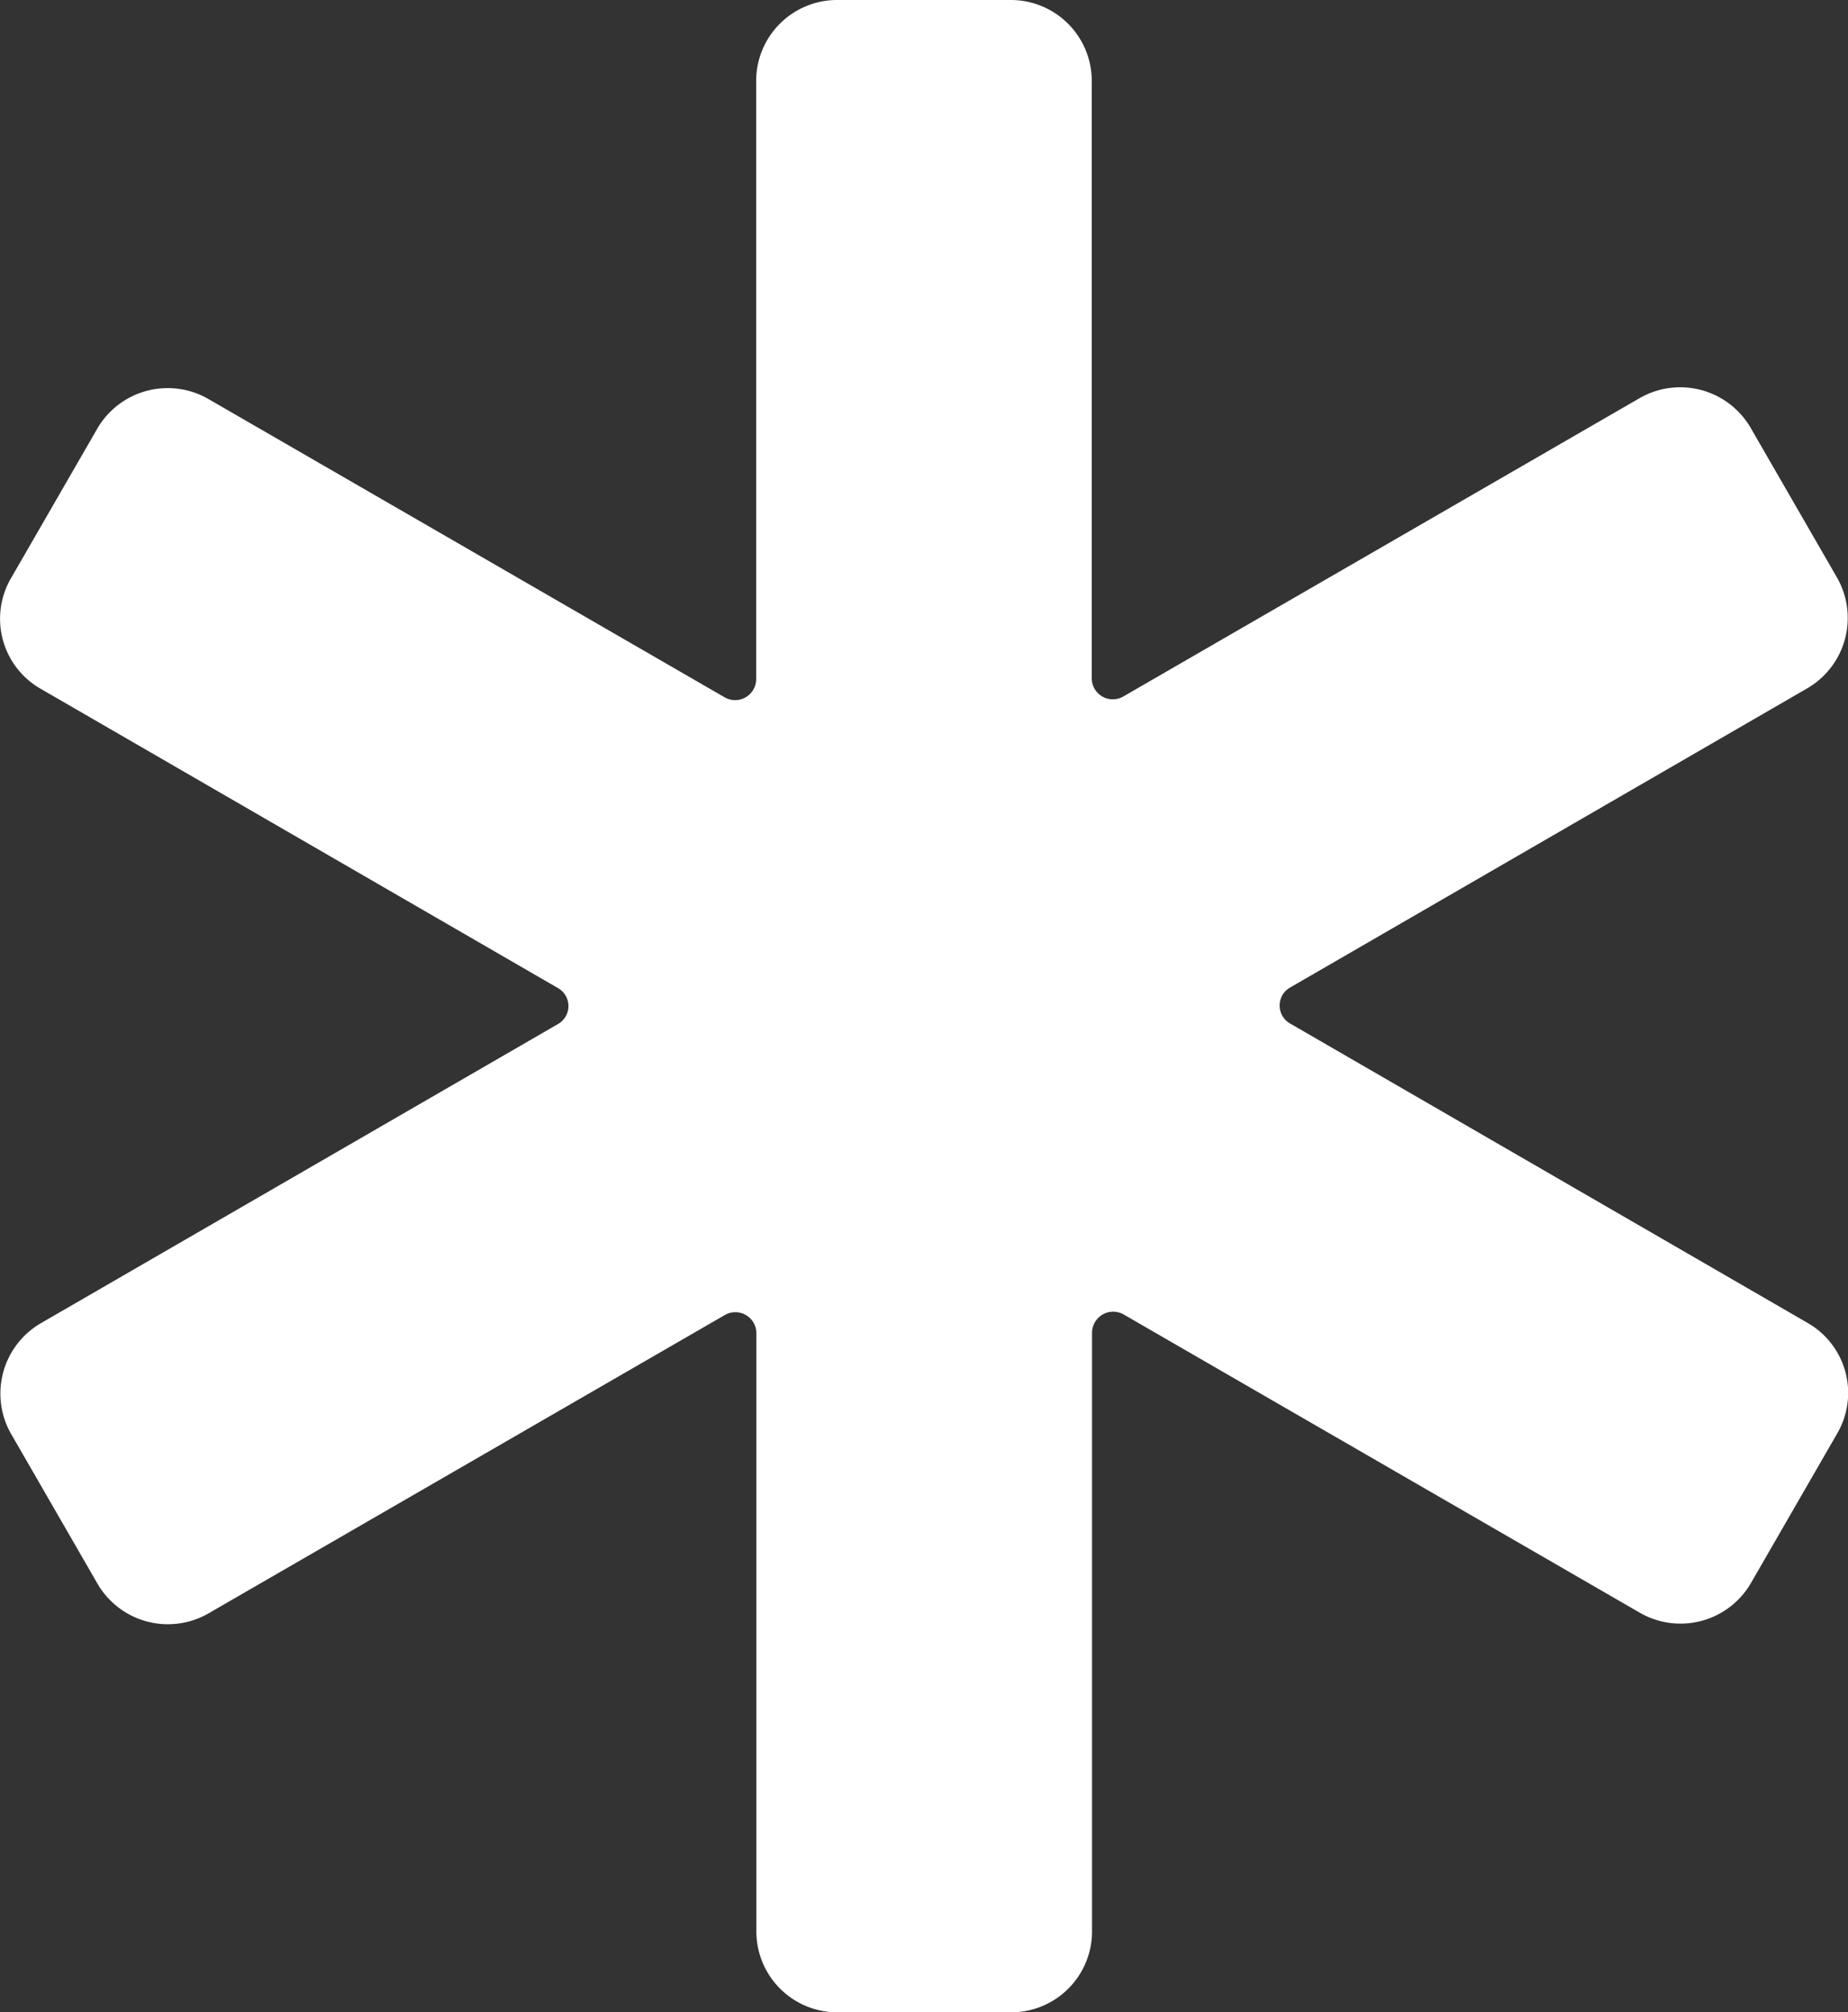 <svg xmlns="http://www.w3.org/2000/svg" width="27.242" height="29.662" viewBox="0 0 27.242 29.662">
  <rect x="0" y="0" width="27.242" height="29.662" fill="#333333" stroke="none"/>
  <path id="Icon_ionic-ios-medical" data-name="Icon ionic-ios-medical" d="M32.68,13.018l-1.274-2.209a1.2,1.2,0,0,0-1.637-.44l-7.614,4.4a.31.31,0,0,1-.463-.27V5.7a1.193,1.193,0,0,0-1.2-1.2H17.945a1.193,1.193,0,0,0-1.2,1.2v8.811a.31.31,0,0,1-.463.27l-7.614-4.4a1.2,1.2,0,0,0-1.637.44L5.759,13.026a1.189,1.189,0,0,0,.44,1.629l7.622,4.41a.305.305,0,0,1,0,.533L6.2,24.007a1.2,1.2,0,0,0-.44,1.629l1.274,2.209a1.2,1.2,0,0,0,1.637.44l7.614-4.4a.31.31,0,0,1,.463.27v8.811a1.193,1.193,0,0,0,1.2,1.2h2.548a1.193,1.193,0,0,0,1.2-1.2V24.146a.312.312,0,0,1,.463-.27l7.614,4.4a1.2,1.2,0,0,0,1.637-.44l1.274-2.209A1.189,1.189,0,0,0,32.24,24l-7.622-4.41a.305.305,0,0,1,0-.533l7.622-4.41A1.2,1.2,0,0,0,32.68,13.018Z" transform="translate(-5.598 -4.5)" fill="#fff"/>
</svg>
